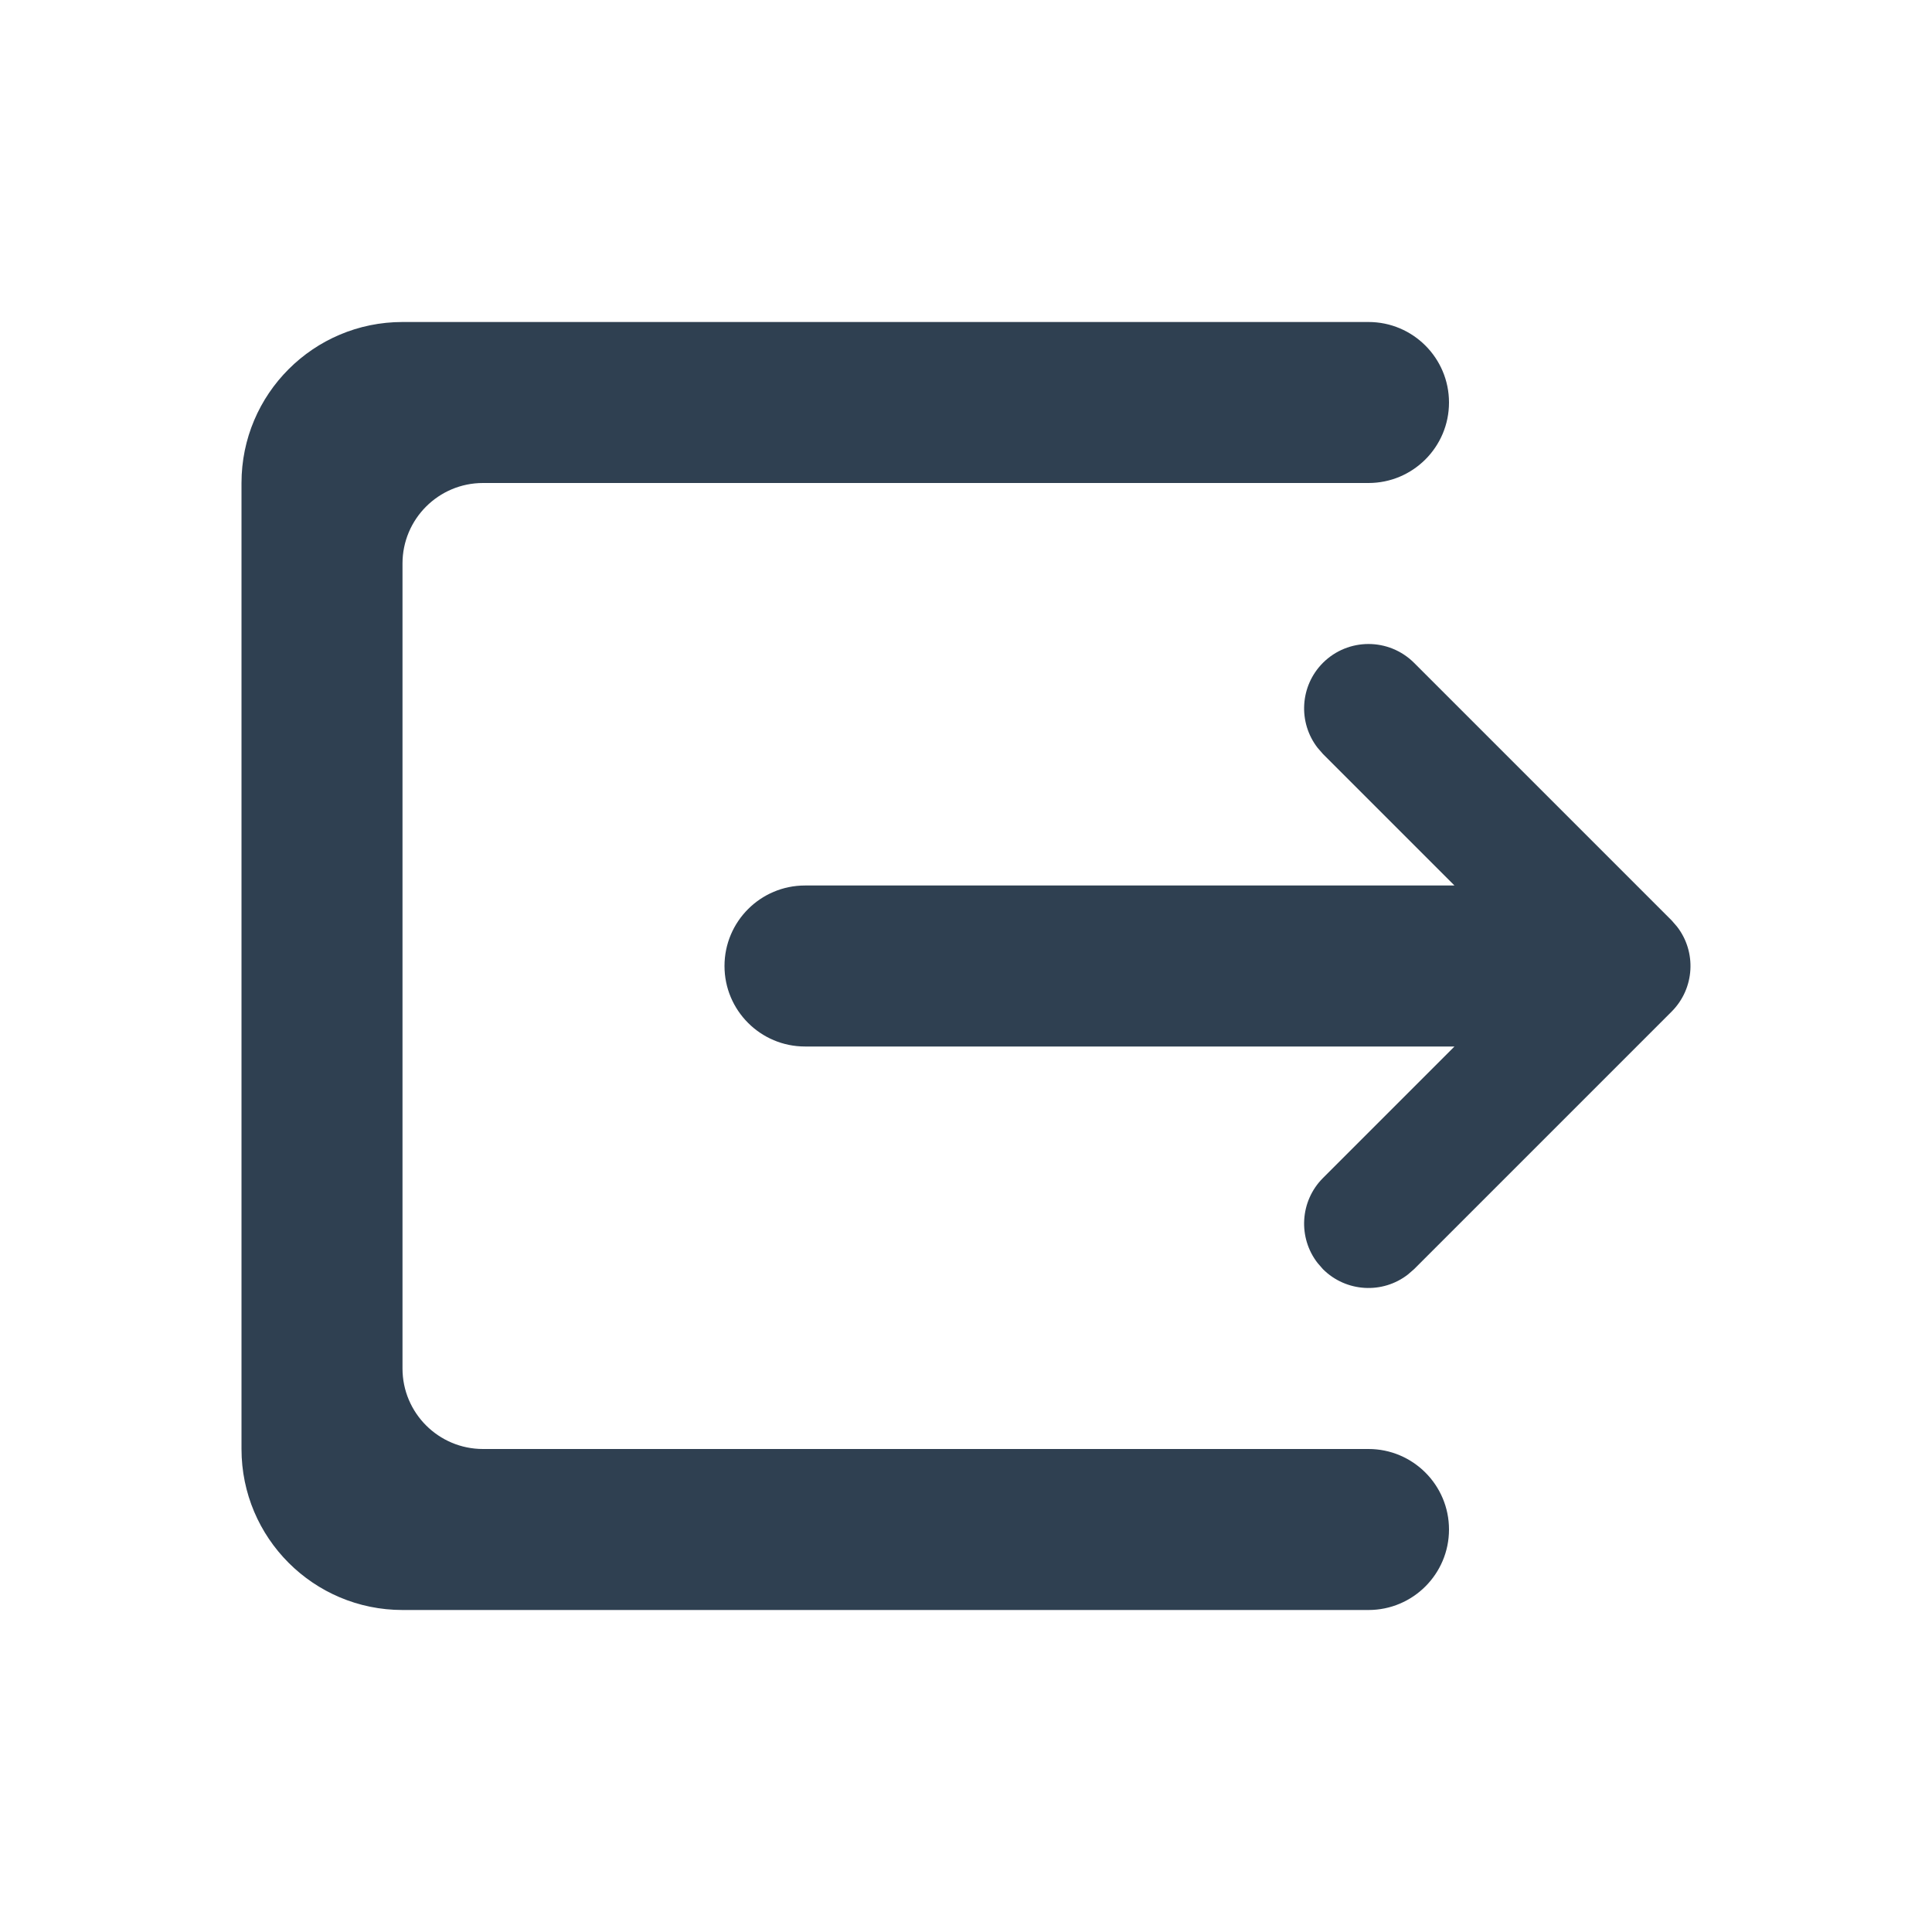 <svg width="24" height="24" viewBox="0 0 24 24" fill="none" xmlns="http://www.w3.org/2000/svg">
<path d="M5 4H17C17.552 4 18 4.448 18 5C18 5.552 17.552 6 17 6H6C5.448 6 5 6.448 5 7V17C5 17.552 5.448 18 6 18H17C17.552 18 18 18.448 18 19C18 19.552 17.552 20 17 20H5C3.896 20 3 19.105 3 18V6C3 4.895 3.896 4 5 4Z" fill="#2F4051"/>
<path d="M16.368 9.29C16.124 8.976 16.146 8.523 16.434 8.234C16.747 7.922 17.253 7.922 17.566 8.234L20.766 11.434L20.832 11.51C21.076 11.823 21.054 12.277 20.766 12.566L17.566 15.766L17.49 15.832C17.177 16.076 16.723 16.054 16.434 15.766L16.368 15.69C16.124 15.377 16.146 14.923 16.434 14.634L18.068 13L10.006 13L10 13C9.448 13 9 12.552 9 12C9 11.448 9.448 11 10 11L18.068 11L16.434 9.366L16.368 9.29Z" fill="#2F4051"/>
</svg>
